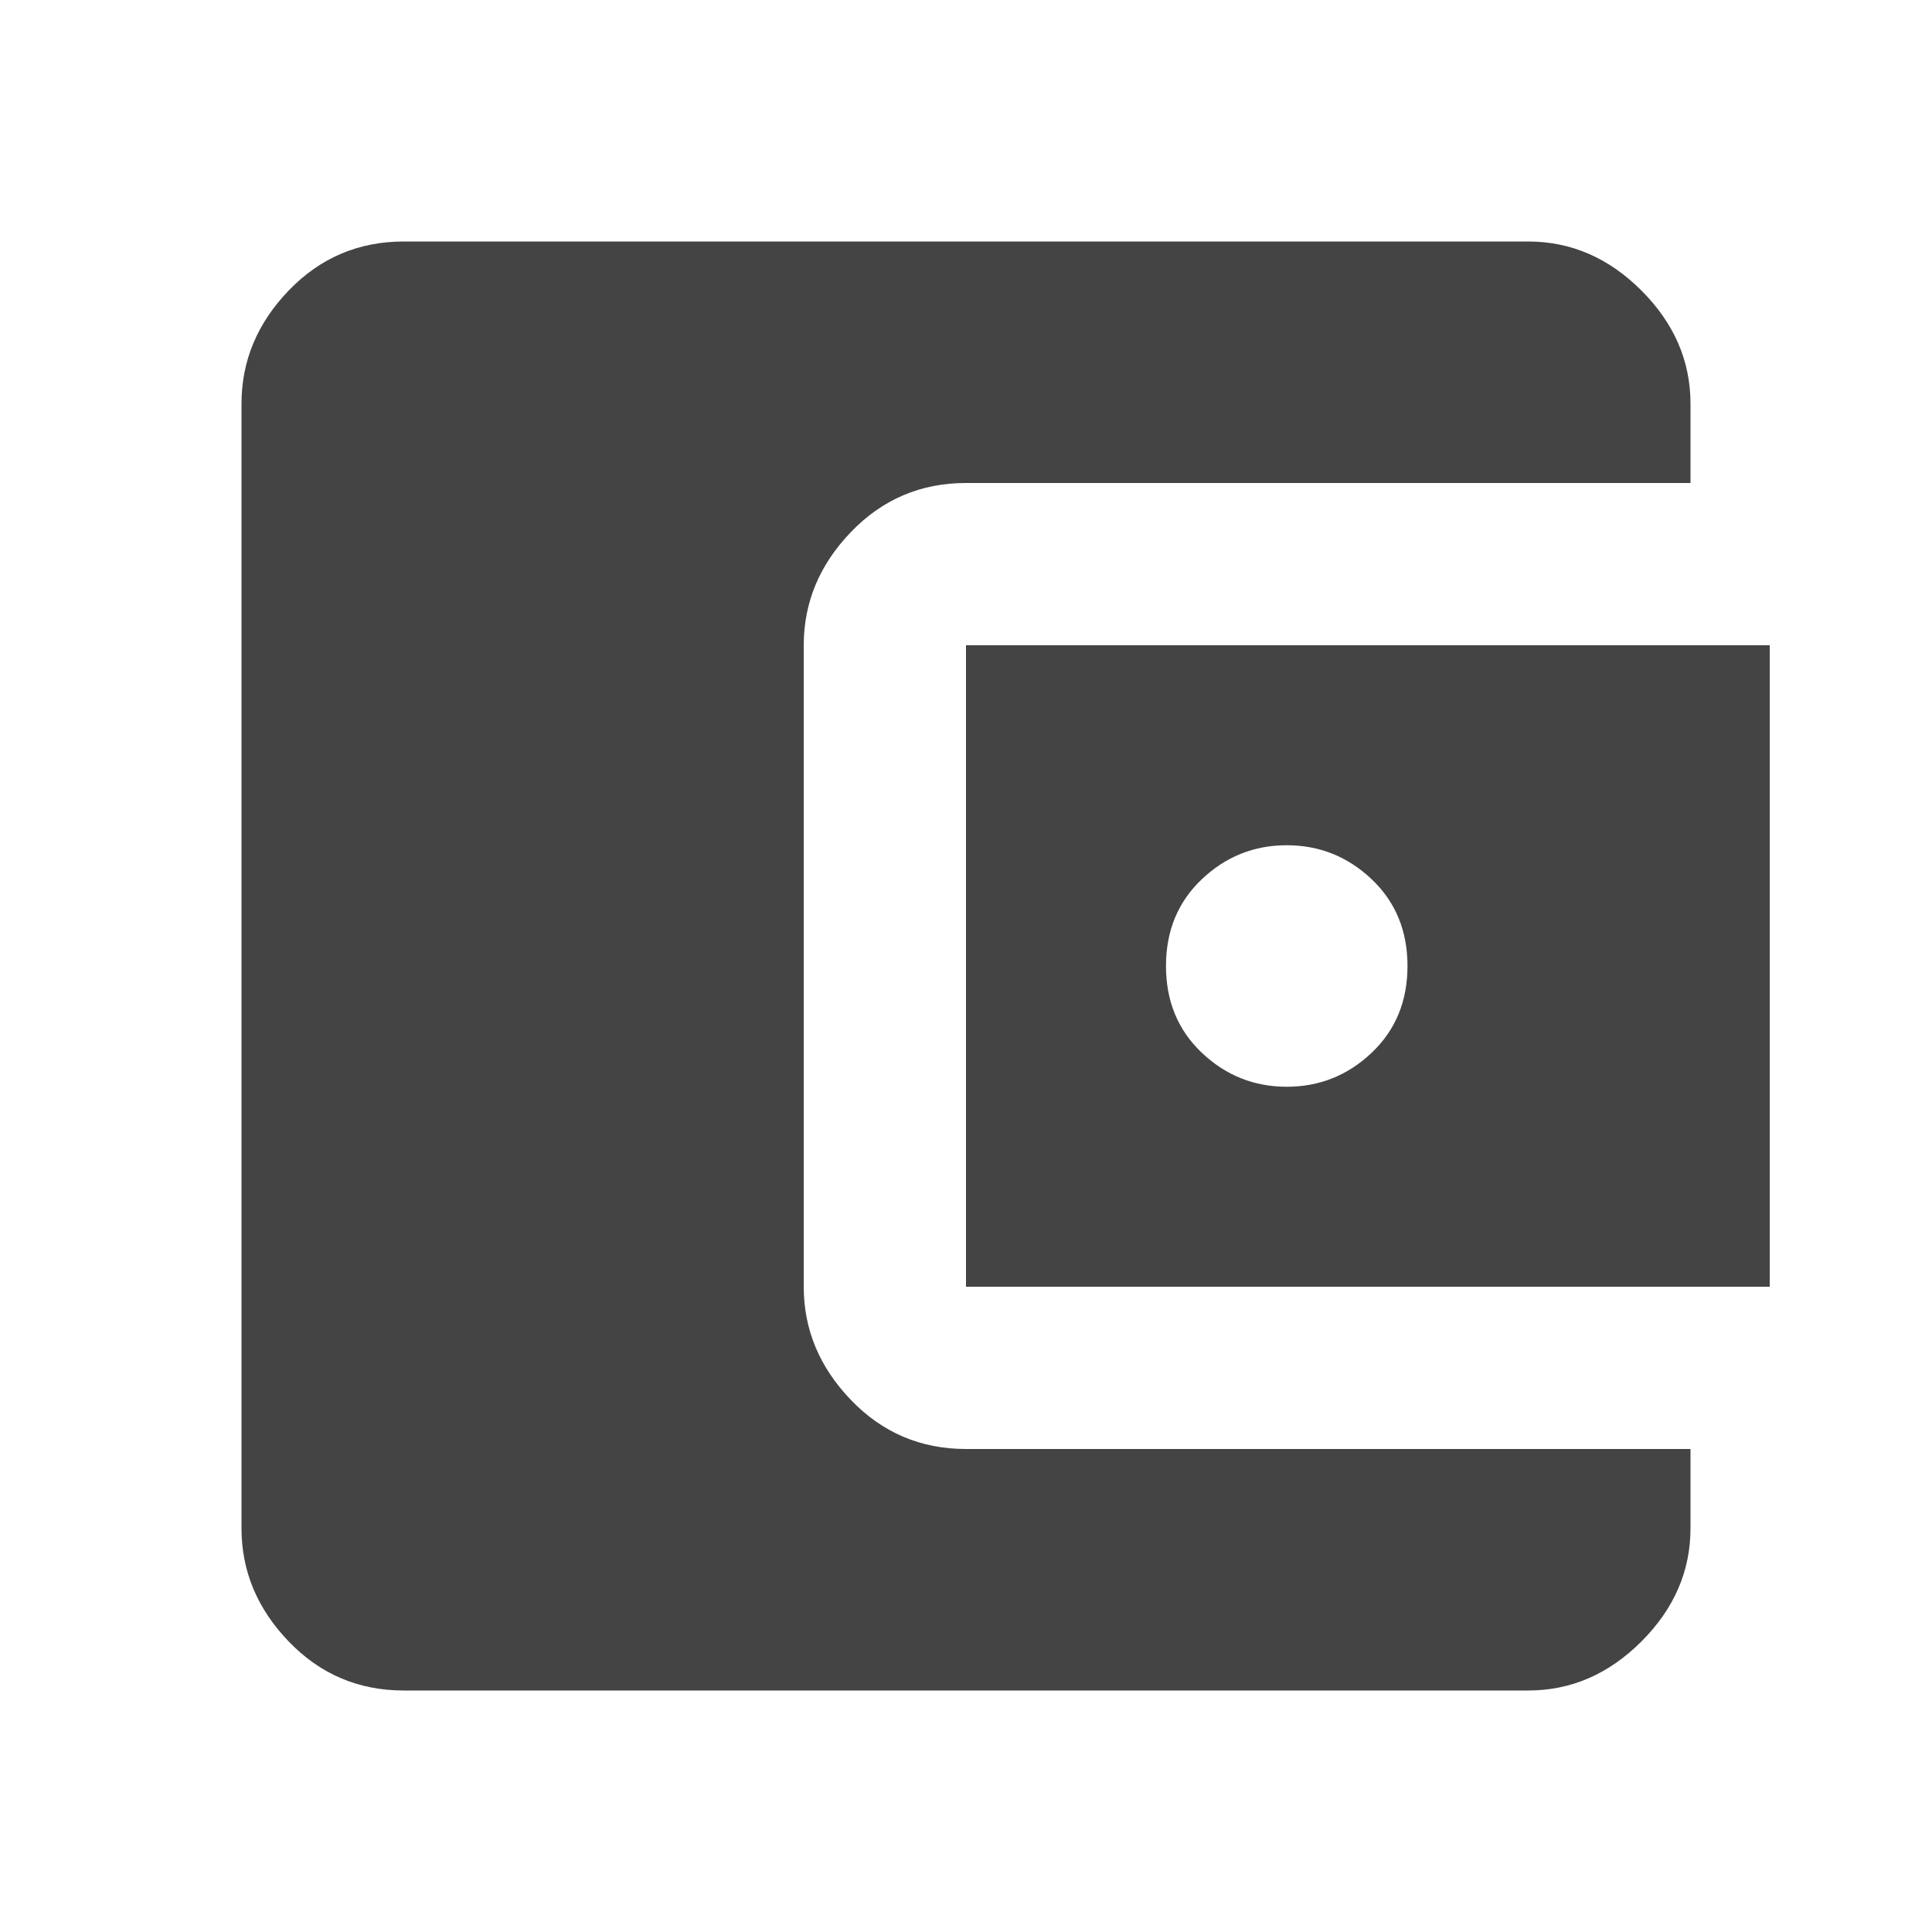 <?xml version="1.0" encoding="utf-8"?>
<!-- Generated by IcoMoon.io -->
<!DOCTYPE svg PUBLIC "-//W3C//DTD SVG 1.1//EN" "http://www.w3.org/Graphics/SVG/1.1/DTD/svg11.dtd">
<svg version="1.1" xmlns="http://www.w3.org/2000/svg" xmlns:xlink="http://www.w3.org/1999/xlink" width="72" height="72" viewBox="0 0 72 72">
<path fill="#444" d="M47.953 40.5q1.828 0 3.164-1.266t1.336-3.234-1.336-3.234-3.164-1.266-3.164 1.266-1.336 3.234 1.336 3.234 3.164 1.266zM36 47.953v-23.906h29.953v23.906h-29.953zM63 54v2.953q0 2.391-1.828 4.219t-4.219 1.828h-41.906q-2.531 0-4.289-1.828t-1.758-4.219v-41.906q0-2.391 1.758-4.219t4.289-1.828h41.906q2.391 0 4.219 1.828t1.828 4.219v2.953h-27q-2.531 0-4.289 1.828t-1.758 4.219v23.906q0 2.391 1.758 4.219t4.289 1.828h27z"></path>
</svg>
